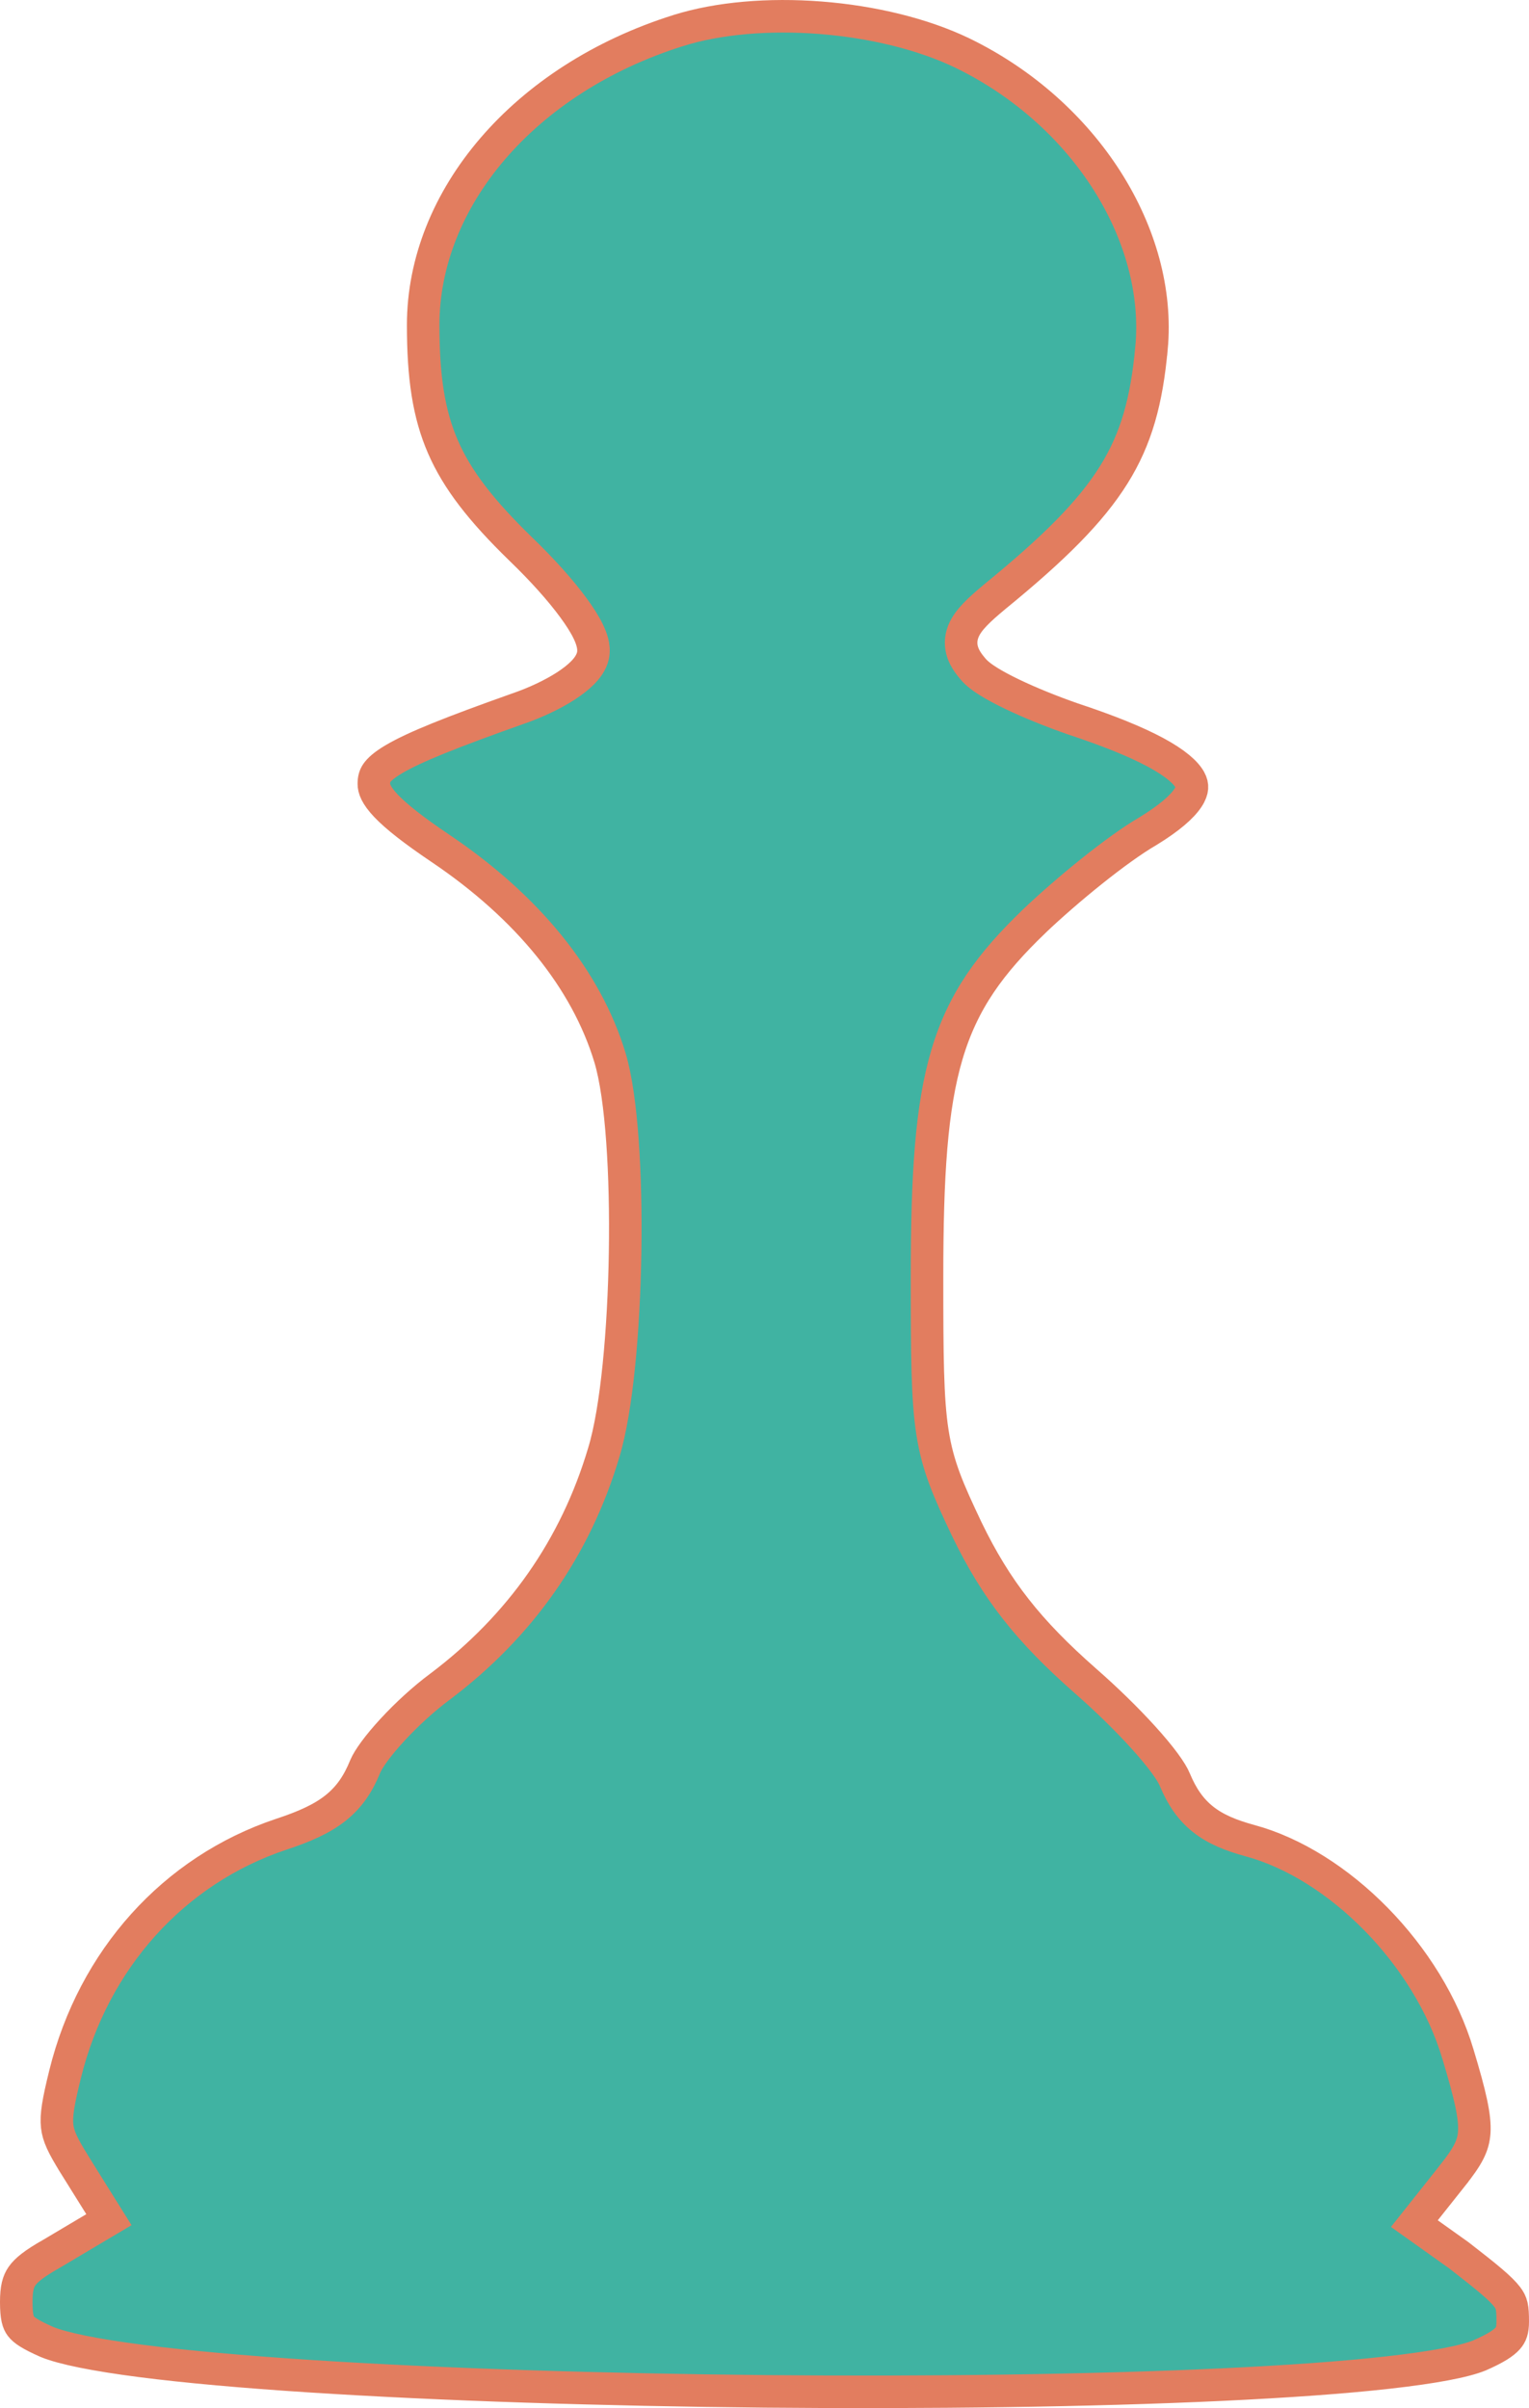 <svg width="47" height="74" viewBox="0 0 47 74" fill="none" xmlns="http://www.w3.org/2000/svg">
<path d="M20.846 0.94L20.845 0.94C16.1 2.433 13.008 6.105 13.008 9.989C13.008 11.587 13.176 12.719 13.616 13.732C14.057 14.747 14.79 15.687 16.002 16.867C16.679 17.519 17.24 18.149 17.625 18.675C17.817 18.936 17.975 19.183 18.081 19.402C18.134 19.512 18.18 19.625 18.209 19.738C18.237 19.845 18.259 19.987 18.229 20.138L18.229 20.138L18.227 20.149C18.176 20.374 18.027 20.556 17.901 20.682C17.762 20.82 17.586 20.956 17.39 21.083C16.995 21.337 16.475 21.588 15.894 21.787C13.876 22.503 12.741 22.956 12.109 23.329C11.797 23.513 11.652 23.654 11.58 23.758C11.519 23.848 11.492 23.94 11.492 24.09C11.492 24.228 11.55 24.429 11.866 24.763C12.187 25.1 12.717 25.516 13.546 26.075C16.229 27.883 18.024 30.106 18.748 32.495C18.935 33.113 19.059 34.026 19.133 35.057C19.208 36.097 19.234 37.291 19.215 38.489C19.177 40.862 18.96 43.323 18.559 44.635C17.693 47.551 16 49.965 13.529 51.828L13.526 51.83C13.024 52.202 12.497 52.687 12.065 53.155C11.621 53.636 11.324 54.049 11.227 54.281C11.014 54.807 10.741 55.223 10.307 55.566C9.886 55.898 9.346 56.135 8.648 56.365C5.333 57.471 2.872 60.218 2.002 63.736C1.79 64.594 1.721 65.005 1.757 65.334C1.791 65.641 1.922 65.921 2.282 66.502C2.282 66.503 2.282 66.503 2.282 66.503L3.077 67.777L3.348 68.21L2.908 68.471L1.582 69.259L1.582 69.259L1.573 69.264C1.05 69.56 0.806 69.758 0.676 69.944C0.561 70.109 0.5 70.318 0.5 70.742C0.5 71.207 0.559 71.374 0.64 71.48C0.737 71.608 0.933 71.743 1.446 71.969C1.938 72.169 2.921 72.369 4.332 72.551C5.729 72.731 7.494 72.887 9.509 73.018C13.537 73.279 18.538 73.439 23.538 73.486C28.537 73.532 33.527 73.467 37.531 73.28C39.534 73.186 41.284 73.063 42.663 72.908C44.058 72.752 45.014 72.57 45.478 72.381C45.977 72.162 46.22 72.001 46.346 71.858C46.446 71.746 46.5 71.616 46.5 71.342C46.5 70.9 46.471 70.768 46.327 70.58C46.131 70.323 45.734 69.994 44.844 69.305L43.905 68.636L43.476 68.331L43.804 67.918L44.638 66.868L44.638 66.867C45.119 66.263 45.289 65.944 45.317 65.524C45.347 65.05 45.201 64.399 44.816 63.123L44.815 63.121C43.912 60.083 41.152 57.299 38.417 56.561L38.416 56.561C37.839 56.403 37.367 56.213 36.982 55.908C36.589 55.597 36.327 55.199 36.116 54.697L36.116 54.697L36.111 54.686C36.069 54.579 35.968 54.406 35.794 54.17C35.625 53.941 35.405 53.678 35.149 53.395C34.638 52.83 33.998 52.206 33.367 51.655L33.366 51.654C31.618 50.117 30.626 48.865 29.721 46.996L29.719 46.992C29.15 45.791 28.827 45.068 28.663 44.014C28.504 42.992 28.496 41.661 28.496 39.24C28.496 36.111 28.626 34.028 29.109 32.404C29.601 30.746 30.45 29.597 31.796 28.304L31.797 28.302C32.791 27.357 34.337 26.091 35.297 25.535C35.949 25.135 36.333 24.796 36.516 24.519C36.603 24.387 36.633 24.286 36.639 24.211C36.644 24.14 36.63 24.061 36.575 23.962C36.453 23.742 36.142 23.455 35.519 23.119C34.91 22.792 34.067 22.451 32.971 22.089L32.971 22.089L32.963 22.086C32.304 21.856 31.642 21.587 31.105 21.329C30.838 21.2 30.594 21.071 30.396 20.948C30.215 20.835 30.024 20.7 29.899 20.545C29.787 20.413 29.667 20.254 29.6 20.067C29.522 19.851 29.524 19.627 29.611 19.405C29.689 19.208 29.827 19.035 29.977 18.879C30.131 18.718 30.331 18.542 30.572 18.342L30.575 18.339C32.404 16.847 33.526 15.727 34.234 14.594C34.932 13.478 35.249 12.314 35.396 10.694L35.397 10.693C35.715 7.23 33.37 3.468 29.576 1.627C28.355 1.041 26.798 0.668 25.219 0.545C23.639 0.422 22.077 0.552 20.846 0.94Z" fill="#40B3A2" stroke="#E27D5F"/>
</svg>

